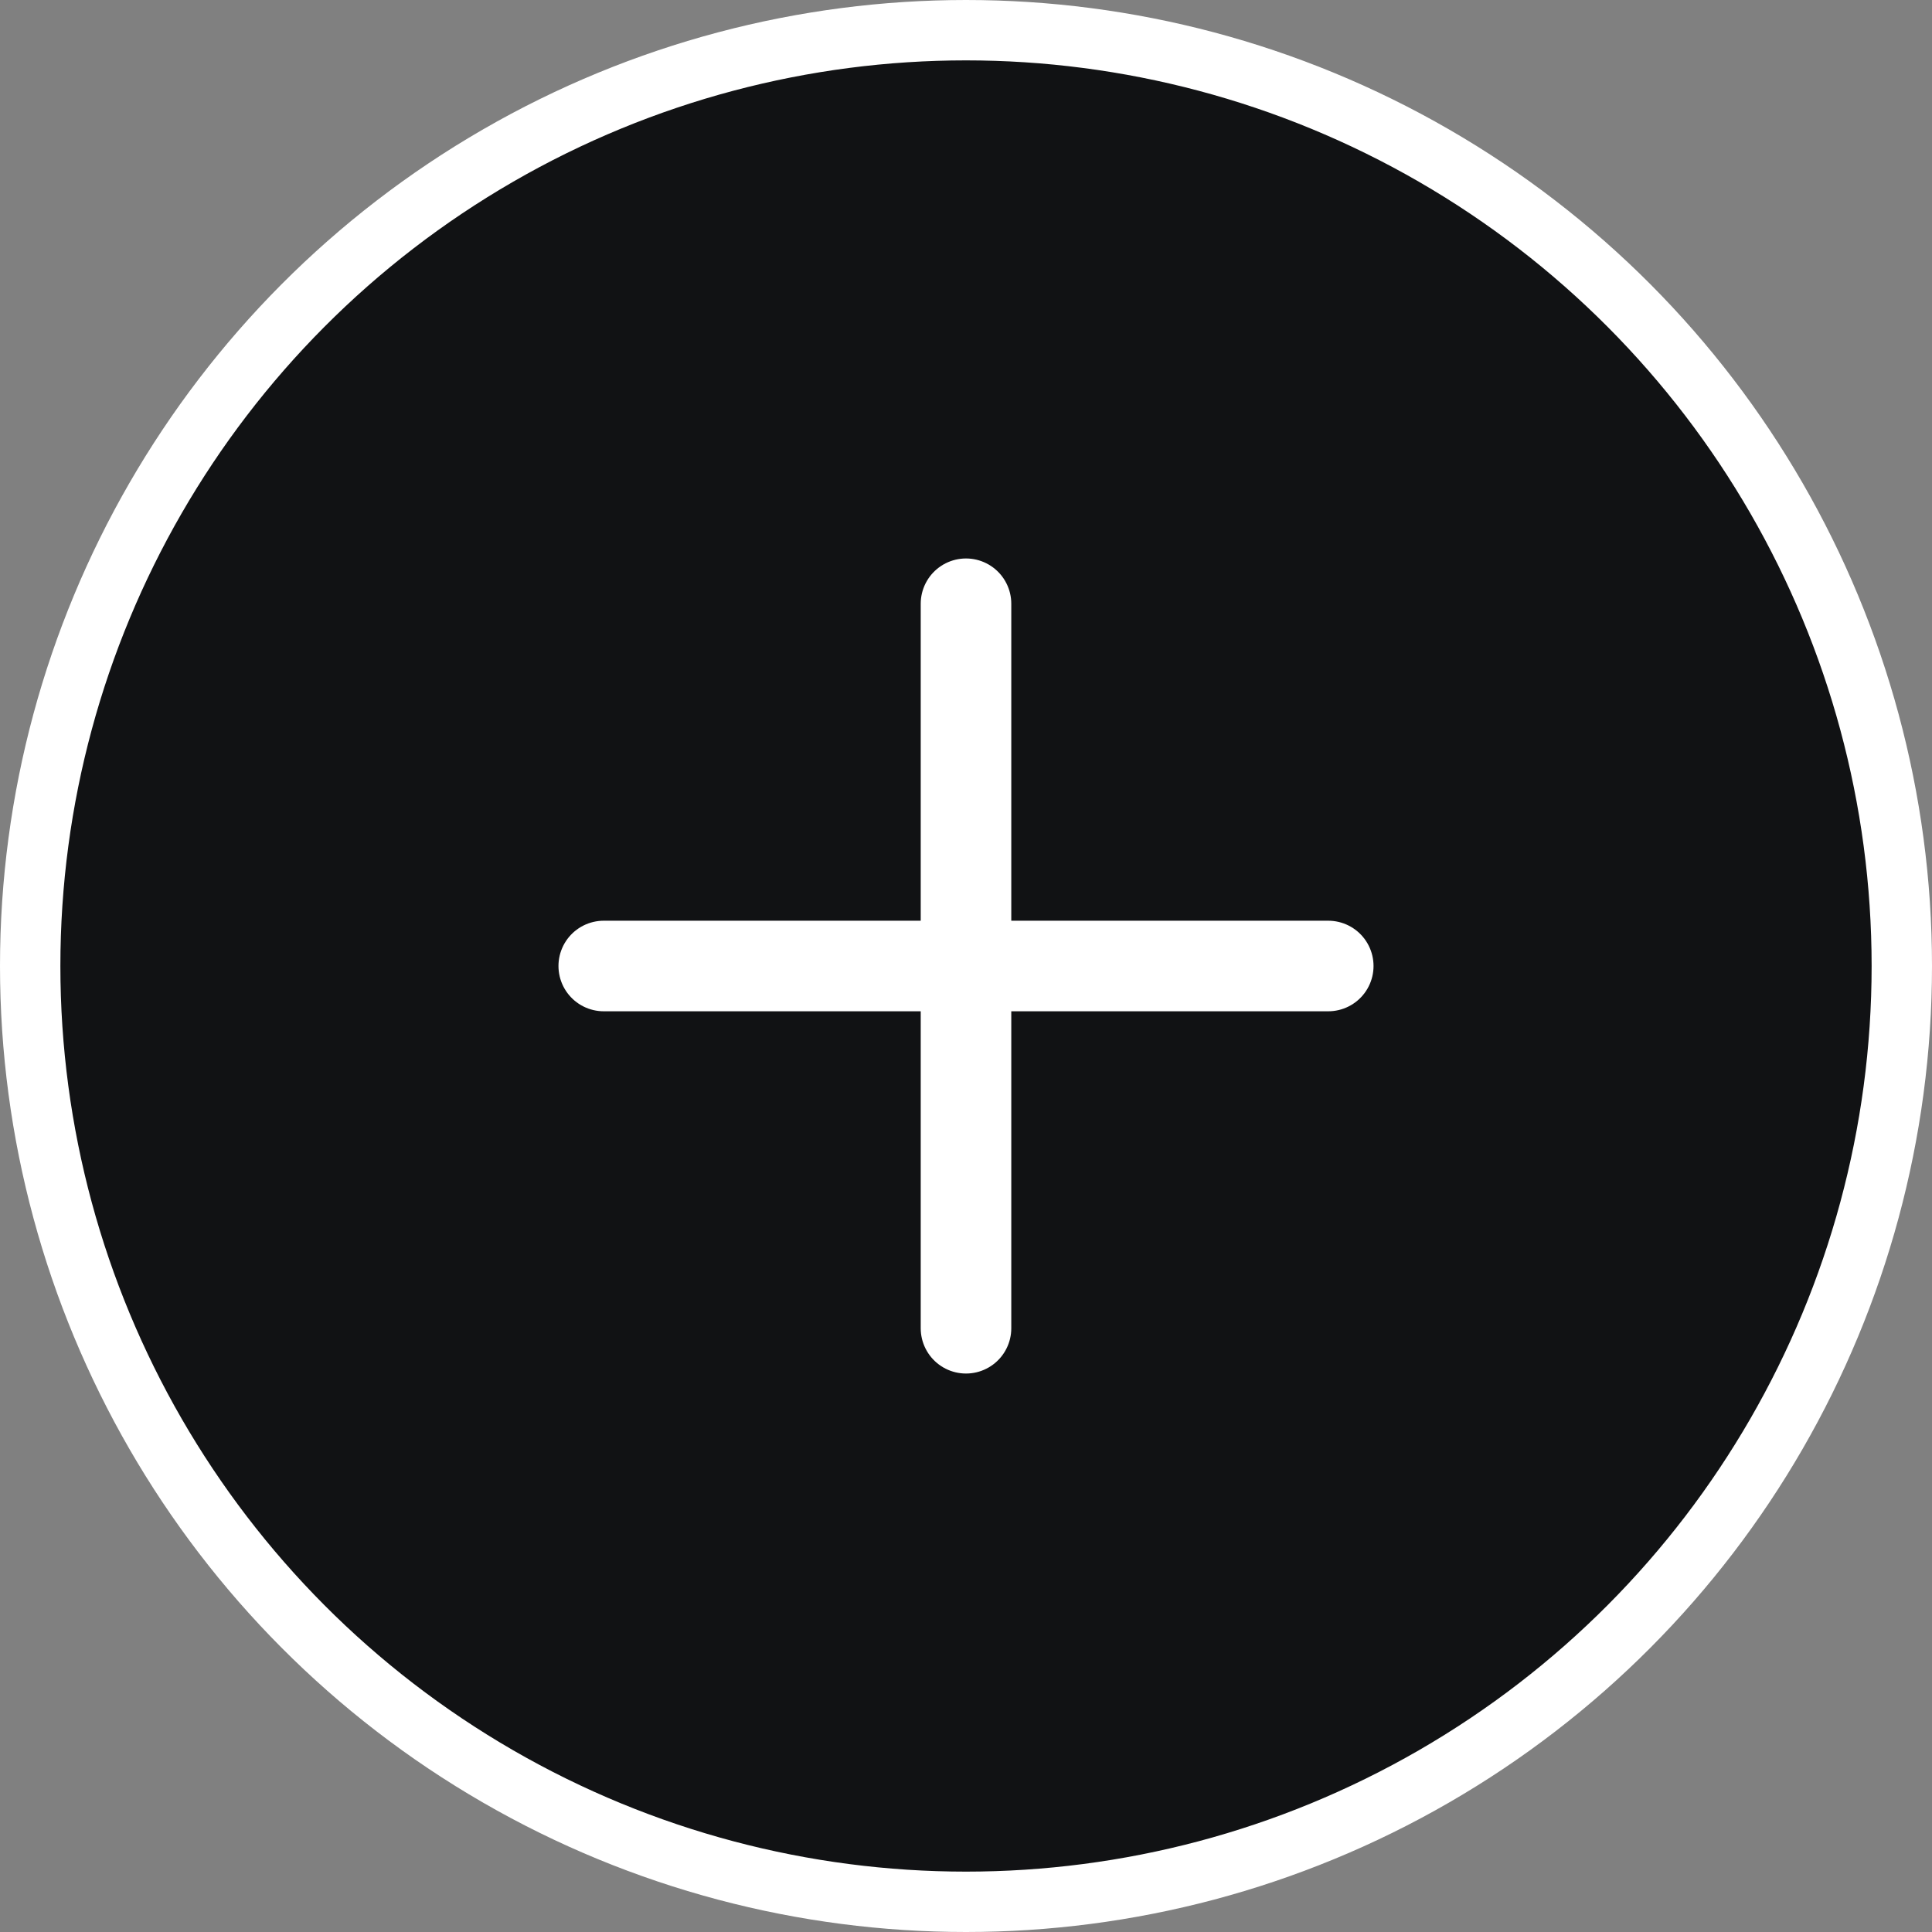 <svg width="32" height="32" viewBox="0 0 32 32" fill="none" xmlns="http://www.w3.org/2000/svg">
<rect x="0" y="0" width="32" height="32" fill="#808080" stroke="none"/>
<circle cx="16" cy="16" r="15.5" fill="#111214" stroke="white"/>
<path d="M16 10V22M22 16L10 16" stroke="white" stroke-width="1.5" stroke-linecap="round" stroke-linejoin="round"/>
</svg>
